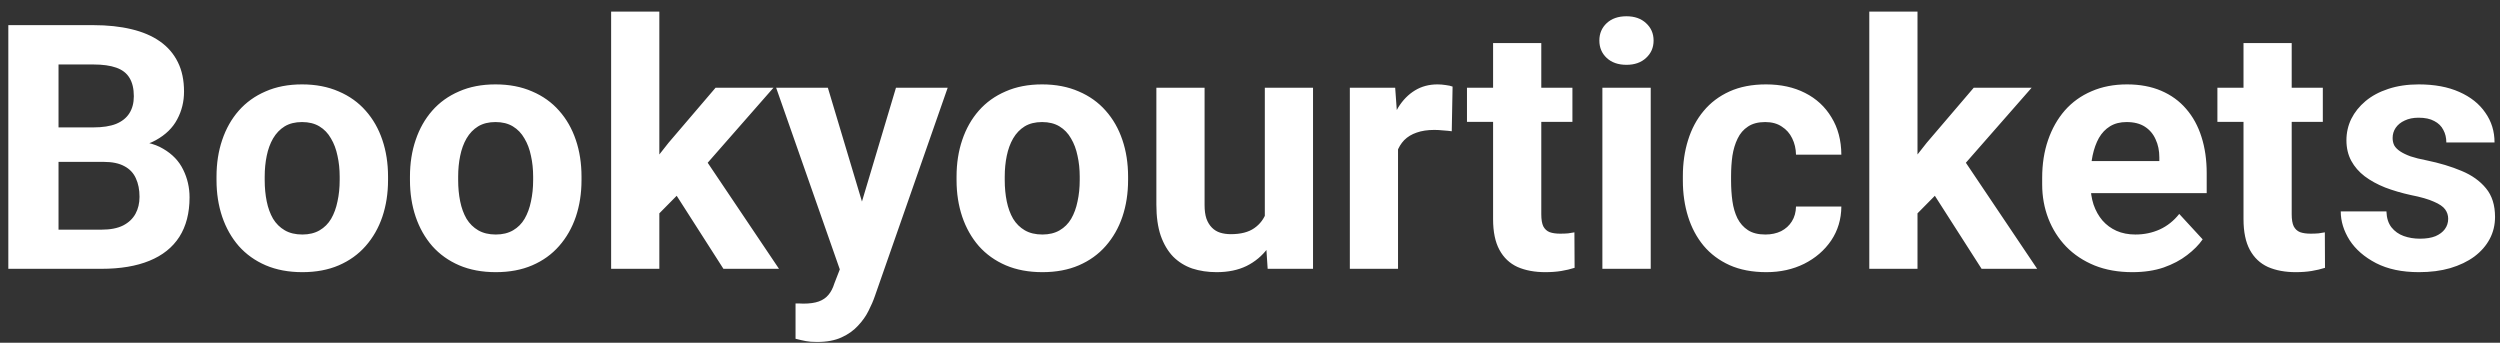 <svg width="124" height="17" viewBox="0 0 124 17" fill="none" xmlns="http://www.w3.org/2000/svg">
<rect x="0" y="0" width="124" height="17" fill="#333333" stroke="none"/>
<path d="M5.144 8.029H2.04L2.023 6.319H4.629C5.089 6.319 5.465 6.261 5.758 6.145C6.052 6.023 6.27 5.849 6.414 5.622C6.563 5.389 6.638 5.107 6.638 4.775C6.638 4.399 6.566 4.095 6.422 3.862C6.284 3.63 6.065 3.461 5.767 3.356C5.473 3.251 5.094 3.198 4.629 3.198H2.903V13.333H0.413V1.247H4.629C5.332 1.247 5.96 1.314 6.514 1.447C7.073 1.579 7.546 1.781 7.933 2.053C8.32 2.324 8.617 2.667 8.821 3.082C9.026 3.491 9.128 3.978 9.128 4.543C9.128 5.041 9.015 5.5 8.788 5.921C8.567 6.341 8.215 6.684 7.734 6.95C7.258 7.216 6.635 7.362 5.866 7.39L5.144 8.029ZM5.036 13.333H1.359L2.33 11.391H5.036C5.473 11.391 5.83 11.322 6.107 11.183C6.384 11.04 6.588 10.846 6.721 10.602C6.854 10.359 6.92 10.079 6.92 9.764C6.92 9.41 6.86 9.103 6.738 8.843C6.622 8.583 6.433 8.383 6.173 8.245C5.913 8.101 5.57 8.029 5.144 8.029H2.745L2.762 6.319H5.75L6.323 6.992C7.059 6.98 7.651 7.111 8.099 7.382C8.553 7.647 8.882 7.993 9.087 8.419C9.297 8.845 9.402 9.302 9.402 9.789C9.402 10.564 9.234 11.217 8.896 11.748C8.558 12.274 8.063 12.669 7.41 12.935C6.763 13.2 5.971 13.333 5.036 13.333ZM10.739 8.934V8.76C10.739 8.101 10.833 7.495 11.021 6.942C11.209 6.383 11.483 5.899 11.843 5.489C12.203 5.08 12.645 4.761 13.171 4.535C13.697 4.302 14.3 4.186 14.98 4.186C15.661 4.186 16.267 4.302 16.798 4.535C17.33 4.761 17.775 5.08 18.135 5.489C18.5 5.899 18.777 6.383 18.965 6.942C19.153 7.495 19.247 8.101 19.247 8.76V8.934C19.247 9.587 19.153 10.193 18.965 10.752C18.777 11.305 18.5 11.789 18.135 12.204C17.775 12.614 17.332 12.932 16.807 13.159C16.281 13.386 15.678 13.499 14.997 13.499C14.316 13.499 13.71 13.386 13.179 13.159C12.653 12.932 12.208 12.614 11.843 12.204C11.483 11.789 11.209 11.305 11.021 10.752C10.833 10.193 10.739 9.587 10.739 8.934ZM13.129 8.76V8.934C13.129 9.31 13.163 9.662 13.229 9.988C13.295 10.315 13.401 10.602 13.544 10.851C13.694 11.095 13.887 11.286 14.126 11.424C14.363 11.562 14.654 11.632 14.997 11.632C15.329 11.632 15.614 11.562 15.852 11.424C16.09 11.286 16.281 11.095 16.425 10.851C16.569 10.602 16.674 10.315 16.74 9.988C16.812 9.662 16.848 9.31 16.848 8.934V8.76C16.848 8.394 16.812 8.051 16.74 7.73C16.674 7.404 16.566 7.116 16.416 6.867C16.273 6.612 16.082 6.413 15.844 6.269C15.606 6.125 15.318 6.054 14.98 6.054C14.643 6.054 14.355 6.125 14.117 6.269C13.885 6.413 13.694 6.612 13.544 6.867C13.401 7.116 13.295 7.404 13.229 7.73C13.163 8.051 13.129 8.394 13.129 8.76ZM20.334 8.934V8.76C20.334 8.101 20.428 7.495 20.617 6.942C20.805 6.383 21.079 5.899 21.439 5.489C21.798 5.08 22.241 4.761 22.767 4.535C23.292 4.302 23.895 4.186 24.576 4.186C25.257 4.186 25.863 4.302 26.394 4.535C26.925 4.761 27.371 5.08 27.73 5.489C28.096 5.899 28.372 6.383 28.561 6.942C28.749 7.495 28.843 8.101 28.843 8.76V8.934C28.843 9.587 28.749 10.193 28.561 10.752C28.372 11.305 28.096 11.789 27.73 12.204C27.371 12.614 26.928 12.932 26.402 13.159C25.877 13.386 25.273 13.499 24.593 13.499C23.912 13.499 23.306 13.386 22.775 13.159C22.249 12.932 21.804 12.614 21.439 12.204C21.079 11.789 20.805 11.305 20.617 10.752C20.428 10.193 20.334 9.587 20.334 8.934ZM22.725 8.76V8.934C22.725 9.31 22.758 9.662 22.825 9.988C22.891 10.315 22.996 10.602 23.14 10.851C23.29 11.095 23.483 11.286 23.721 11.424C23.959 11.562 24.25 11.632 24.593 11.632C24.925 11.632 25.21 11.562 25.448 11.424C25.686 11.286 25.877 11.095 26.02 10.851C26.164 10.602 26.27 10.315 26.336 9.988C26.408 9.662 26.444 9.31 26.444 8.934V8.76C26.444 8.394 26.408 8.051 26.336 7.73C26.27 7.404 26.162 7.116 26.012 6.867C25.868 6.612 25.677 6.413 25.439 6.269C25.201 6.125 24.914 6.054 24.576 6.054C24.239 6.054 23.951 6.125 23.713 6.269C23.48 6.413 23.29 6.612 23.14 6.867C22.996 7.116 22.891 7.404 22.825 7.73C22.758 8.051 22.725 8.394 22.725 8.76ZM32.703 0.575V13.333H30.312V0.575H32.703ZM38.364 4.352L34.462 8.801L32.371 10.918L31.499 9.191L33.159 7.083L35.492 4.352H38.364ZM35.882 13.333L33.226 9.183L34.877 7.739L38.638 13.333H35.882ZM42.058 12.321L44.44 4.352H47.005L43.394 14.686C43.317 14.913 43.211 15.157 43.079 15.417C42.951 15.677 42.777 15.923 42.556 16.156C42.34 16.394 42.066 16.587 41.734 16.737C41.407 16.886 41.006 16.961 40.53 16.961C40.303 16.961 40.118 16.947 39.974 16.919C39.83 16.892 39.659 16.853 39.459 16.803V15.052C39.52 15.052 39.584 15.052 39.65 15.052C39.717 15.057 39.78 15.06 39.841 15.06C40.157 15.06 40.414 15.024 40.613 14.952C40.812 14.88 40.973 14.769 41.095 14.62C41.217 14.476 41.313 14.288 41.385 14.056L42.058 12.321ZM41.062 4.352L43.012 10.86L43.352 13.391L41.726 13.566L38.497 4.352H41.062ZM47.445 8.934V8.76C47.445 8.101 47.539 7.495 47.727 6.942C47.915 6.383 48.189 5.899 48.549 5.489C48.908 5.08 49.351 4.761 49.877 4.535C50.403 4.302 51.006 4.186 51.687 4.186C52.367 4.186 52.973 4.302 53.504 4.535C54.036 4.761 54.481 5.08 54.841 5.489C55.206 5.899 55.483 6.383 55.671 6.942C55.859 7.495 55.953 8.101 55.953 8.76V8.934C55.953 9.587 55.859 10.193 55.671 10.752C55.483 11.305 55.206 11.789 54.841 12.204C54.481 12.614 54.038 12.932 53.513 13.159C52.987 13.386 52.384 13.499 51.703 13.499C51.023 13.499 50.416 13.386 49.885 13.159C49.359 12.932 48.914 12.614 48.549 12.204C48.189 11.789 47.915 11.305 47.727 10.752C47.539 10.193 47.445 9.587 47.445 8.934ZM49.835 8.76V8.934C49.835 9.31 49.869 9.662 49.935 9.988C50.002 10.315 50.107 10.602 50.251 10.851C50.4 11.095 50.594 11.286 50.831 11.424C51.069 11.562 51.36 11.632 51.703 11.632C52.035 11.632 52.32 11.562 52.558 11.424C52.796 11.286 52.987 11.095 53.131 10.851C53.275 10.602 53.38 10.315 53.446 9.988C53.518 9.662 53.554 9.31 53.554 8.934V8.76C53.554 8.394 53.518 8.051 53.446 7.73C53.38 7.404 53.272 7.116 53.123 6.867C52.979 6.612 52.788 6.413 52.55 6.269C52.312 6.125 52.024 6.054 51.687 6.054C51.349 6.054 51.061 6.125 50.823 6.269C50.591 6.413 50.4 6.612 50.251 6.867C50.107 7.116 50.002 7.404 49.935 7.73C49.869 8.051 49.835 8.394 49.835 8.76ZM62.735 11.183V4.352H65.126V13.333H62.876L62.735 11.183ZM63.001 9.341L63.706 9.324C63.706 9.922 63.637 10.478 63.498 10.992C63.36 11.502 63.153 11.944 62.876 12.321C62.599 12.691 62.251 12.982 61.83 13.192C61.41 13.397 60.914 13.499 60.344 13.499C59.907 13.499 59.503 13.438 59.132 13.317C58.767 13.19 58.452 12.993 58.186 12.727C57.926 12.456 57.721 12.11 57.572 11.69C57.428 11.264 57.356 10.752 57.356 10.154V4.352H59.747V10.171C59.747 10.436 59.777 10.661 59.838 10.843C59.904 11.026 59.996 11.175 60.112 11.291C60.228 11.408 60.364 11.491 60.519 11.54C60.679 11.59 60.856 11.615 61.05 11.615C61.542 11.615 61.93 11.515 62.212 11.316C62.5 11.117 62.702 10.846 62.818 10.503C62.94 10.154 63.001 9.767 63.001 9.341ZM69.342 6.311V13.333H66.952V4.352H69.201L69.342 6.311ZM72.048 4.294L72.007 6.51C71.891 6.493 71.749 6.48 71.584 6.469C71.423 6.452 71.276 6.444 71.144 6.444C70.806 6.444 70.513 6.488 70.264 6.577C70.02 6.66 69.815 6.784 69.649 6.95C69.489 7.116 69.367 7.318 69.284 7.556C69.207 7.794 69.162 8.065 69.151 8.369L68.67 8.22C68.67 7.639 68.728 7.105 68.844 6.618C68.96 6.125 69.129 5.697 69.351 5.331C69.578 4.966 69.854 4.684 70.181 4.485C70.507 4.285 70.881 4.186 71.301 4.186C71.434 4.186 71.57 4.197 71.708 4.219C71.846 4.236 71.96 4.261 72.048 4.294ZM77.992 4.352V6.045H72.762V4.352H77.992ZM74.057 2.136H76.448V10.627C76.448 10.887 76.481 11.087 76.547 11.225C76.619 11.363 76.724 11.46 76.863 11.515C77.001 11.565 77.175 11.59 77.386 11.59C77.535 11.59 77.668 11.585 77.784 11.574C77.906 11.557 78.008 11.54 78.091 11.524L78.1 13.284C77.895 13.35 77.674 13.402 77.436 13.441C77.198 13.48 76.935 13.499 76.647 13.499C76.121 13.499 75.662 13.414 75.269 13.242C74.882 13.065 74.583 12.783 74.373 12.395C74.162 12.008 74.057 11.499 74.057 10.868V2.136ZM81.876 4.352V13.333H79.478V4.352H81.876ZM79.328 2.011C79.328 1.662 79.45 1.375 79.693 1.148C79.937 0.921 80.263 0.807 80.673 0.807C81.077 0.807 81.401 0.921 81.644 1.148C81.893 1.375 82.018 1.662 82.018 2.011C82.018 2.36 81.893 2.647 81.644 2.874C81.401 3.101 81.077 3.215 80.673 3.215C80.263 3.215 79.937 3.101 79.693 2.874C79.45 2.647 79.328 2.36 79.328 2.011ZM87.562 11.632C87.856 11.632 88.116 11.576 88.343 11.466C88.57 11.349 88.747 11.189 88.874 10.984C89.007 10.774 89.076 10.528 89.082 10.245H91.331C91.326 10.876 91.157 11.438 90.825 11.931C90.493 12.418 90.047 12.802 89.488 13.084C88.929 13.361 88.304 13.499 87.612 13.499C86.915 13.499 86.306 13.383 85.786 13.151C85.272 12.918 84.843 12.597 84.499 12.188C84.156 11.773 83.899 11.291 83.728 10.743C83.556 10.19 83.47 9.598 83.47 8.967V8.726C83.47 8.09 83.556 7.498 83.728 6.95C83.899 6.397 84.156 5.915 84.499 5.506C84.843 5.091 85.272 4.767 85.786 4.535C86.301 4.302 86.904 4.186 87.596 4.186C88.332 4.186 88.976 4.327 89.53 4.609C90.089 4.891 90.526 5.295 90.841 5.821C91.162 6.341 91.326 6.958 91.331 7.672H89.082C89.076 7.373 89.012 7.102 88.891 6.859C88.774 6.615 88.603 6.422 88.376 6.278C88.155 6.128 87.881 6.054 87.554 6.054C87.206 6.054 86.921 6.128 86.699 6.278C86.478 6.422 86.306 6.621 86.185 6.875C86.063 7.124 85.977 7.409 85.927 7.73C85.883 8.046 85.861 8.378 85.861 8.726V8.967C85.861 9.316 85.883 9.651 85.927 9.972C85.972 10.293 86.055 10.578 86.176 10.826C86.303 11.075 86.478 11.272 86.699 11.416C86.921 11.56 87.208 11.632 87.562 11.632ZM95.108 0.575V13.333H92.717V0.575H95.108ZM100.769 4.352L96.868 8.801L94.776 10.918L93.904 9.191L95.564 7.083L97.897 4.352H100.769ZM98.287 13.333L95.631 9.183L97.283 7.739L101.043 13.333H98.287ZM105.766 13.499C105.069 13.499 104.444 13.389 103.89 13.167C103.337 12.94 102.866 12.628 102.479 12.229C102.097 11.831 101.804 11.369 101.599 10.843C101.394 10.312 101.292 9.747 101.292 9.15V8.818C101.292 8.137 101.389 7.514 101.583 6.95C101.776 6.386 102.053 5.896 102.413 5.481C102.778 5.066 103.221 4.748 103.741 4.526C104.261 4.299 104.847 4.186 105.5 4.186C106.137 4.186 106.701 4.291 107.194 4.501C107.686 4.712 108.099 5.01 108.431 5.398C108.768 5.785 109.023 6.25 109.194 6.792C109.366 7.329 109.452 7.927 109.452 8.585V9.581H102.313V7.988H107.103V7.805C107.103 7.473 107.042 7.177 106.92 6.917C106.804 6.651 106.627 6.441 106.389 6.286C106.151 6.131 105.846 6.054 105.476 6.054C105.16 6.054 104.889 6.123 104.662 6.261C104.435 6.399 104.25 6.593 104.106 6.842C103.968 7.091 103.862 7.384 103.791 7.722C103.724 8.054 103.691 8.419 103.691 8.818V9.15C103.691 9.509 103.741 9.841 103.84 10.146C103.945 10.45 104.092 10.713 104.28 10.934C104.474 11.156 104.706 11.327 104.978 11.449C105.254 11.571 105.567 11.632 105.916 11.632C106.347 11.632 106.748 11.549 107.119 11.383C107.495 11.211 107.819 10.954 108.09 10.611L109.252 11.872C109.064 12.144 108.807 12.404 108.48 12.653C108.16 12.902 107.772 13.106 107.318 13.267C106.865 13.422 106.347 13.499 105.766 13.499ZM115.212 4.352V6.045H109.983V4.352H115.212ZM111.278 2.136H113.668V10.627C113.668 10.887 113.702 11.087 113.768 11.225C113.84 11.363 113.945 11.46 114.083 11.515C114.222 11.565 114.396 11.59 114.606 11.59C114.756 11.59 114.889 11.585 115.005 11.574C115.127 11.557 115.229 11.54 115.312 11.524L115.32 13.284C115.116 13.35 114.894 13.402 114.656 13.441C114.418 13.48 114.155 13.499 113.868 13.499C113.342 13.499 112.883 13.414 112.49 13.242C112.102 13.065 111.804 12.783 111.593 12.395C111.383 12.008 111.278 11.499 111.278 10.868V2.136ZM121.43 10.851C121.43 10.68 121.38 10.525 121.28 10.387C121.181 10.248 120.995 10.121 120.724 10.005C120.458 9.883 120.074 9.772 119.57 9.673C119.117 9.573 118.693 9.449 118.3 9.299C117.913 9.144 117.575 8.959 117.288 8.743C117.005 8.527 116.784 8.273 116.624 7.979C116.463 7.681 116.383 7.34 116.383 6.958C116.383 6.582 116.463 6.228 116.624 5.896C116.79 5.564 117.025 5.271 117.329 5.016C117.639 4.756 118.015 4.554 118.458 4.41C118.906 4.261 119.41 4.186 119.969 4.186C120.749 4.186 121.419 4.31 121.978 4.559C122.542 4.808 122.974 5.152 123.272 5.589C123.577 6.02 123.729 6.513 123.729 7.066H121.338C121.338 6.834 121.289 6.626 121.189 6.444C121.095 6.256 120.945 6.109 120.741 6.004C120.542 5.893 120.281 5.838 119.96 5.838C119.695 5.838 119.465 5.885 119.271 5.979C119.078 6.067 118.928 6.189 118.823 6.344C118.724 6.493 118.674 6.66 118.674 6.842C118.674 6.98 118.701 7.105 118.757 7.216C118.818 7.321 118.915 7.418 119.047 7.506C119.18 7.595 119.352 7.678 119.562 7.755C119.778 7.827 120.043 7.894 120.359 7.954C121.006 8.087 121.585 8.262 122.094 8.477C122.603 8.688 123.007 8.975 123.306 9.341C123.604 9.7 123.754 10.174 123.754 10.76C123.754 11.159 123.665 11.524 123.488 11.856C123.311 12.188 123.057 12.478 122.725 12.727C122.393 12.971 121.994 13.162 121.529 13.3C121.07 13.433 120.553 13.499 119.977 13.499C119.141 13.499 118.433 13.35 117.852 13.051C117.277 12.752 116.839 12.373 116.541 11.914C116.247 11.449 116.101 10.973 116.101 10.486H118.367C118.378 10.813 118.461 11.075 118.616 11.275C118.776 11.474 118.978 11.618 119.222 11.706C119.471 11.795 119.739 11.839 120.027 11.839C120.337 11.839 120.594 11.798 120.799 11.715C121.004 11.626 121.159 11.51 121.264 11.366C121.374 11.217 121.43 11.045 121.43 10.851Z" fill="white"/>
</svg>

